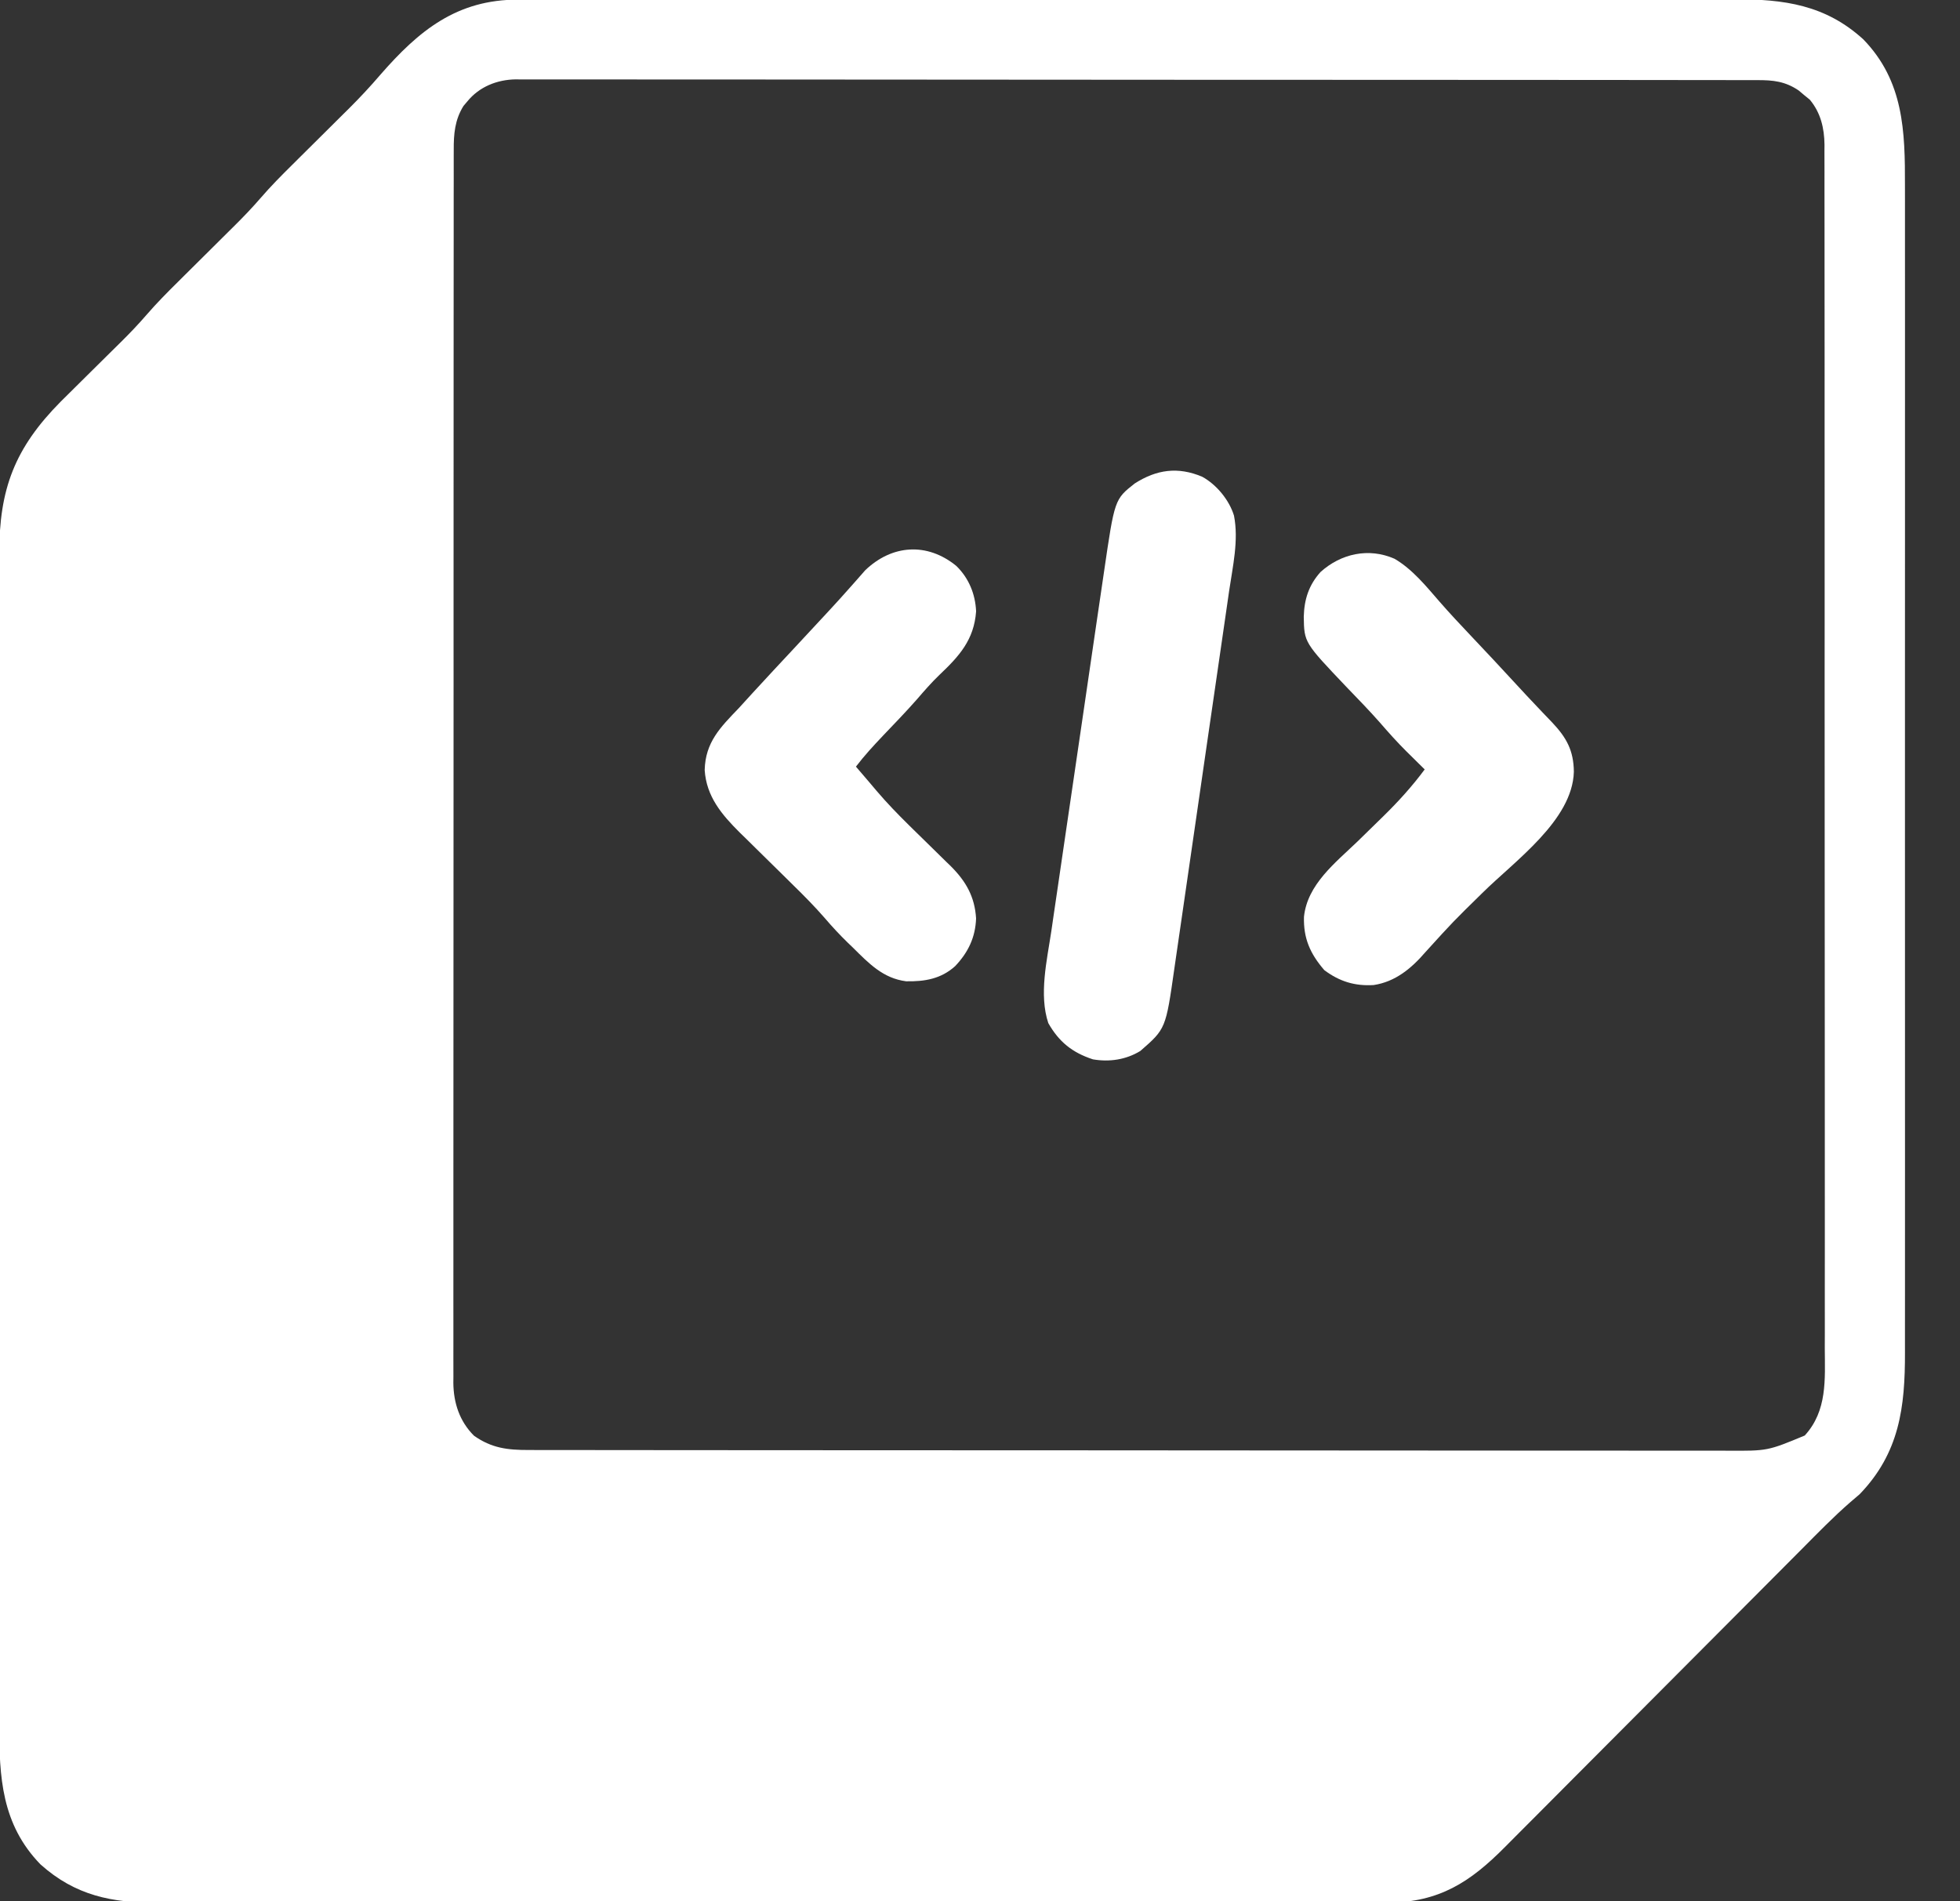 <?xml version="1.0" encoding="UTF-8"?>
<svg version="1.1" xmlns="http://www.w3.org/2000/svg" width="703" height="682">
<rect width="100%" height="100%" fill="#333333" stroke="none"/>
<path d="M0 0 C0.781 -0.002 1.561 -0.004 2.365 -0.005 C4.985 -0.01 7.604 -0.008 10.223 -0.005 C12.119 -0.007 14.014 -0.009 15.91 -0.012 C21.122 -0.018 26.333 -0.018 31.545 -0.017 C37.165 -0.017 42.785 -0.022 48.405 -0.027 C59.416 -0.035 70.428 -0.038 81.439 -0.038 C90.389 -0.039 99.339 -0.041 108.289 -0.044 C129.529 -0.051 150.77 -0.058 172.01 -0.057 C173.029 -0.057 173.029 -0.057 174.068 -0.057 C177.511 -0.057 180.954 -0.057 184.397 -0.057 C185.422 -0.057 185.422 -0.057 186.469 -0.057 C187.851 -0.057 189.234 -0.057 190.617 -0.057 C212.127 -0.056 233.637 -0.063 255.148 -0.077 C279.316 -0.093 303.485 -0.101 327.654 -0.1 C340.45 -0.1 353.246 -0.103 366.042 -0.113 C376.936 -0.122 387.831 -0.125 398.726 -0.118 C404.284 -0.115 409.843 -0.115 415.402 -0.123 C420.492 -0.131 425.582 -0.13 430.672 -0.121 C432.512 -0.119 434.352 -0.121 436.192 -0.127 C453.964 -0.177 468.846 1.84 482.461 14.281 C496.949 29.254 497.413 47.197 497.36 66.809 C497.362 68.68 497.365 70.551 497.369 72.422 C497.377 77.535 497.373 82.647 497.367 87.76 C497.363 93.284 497.37 98.809 497.375 104.334 C497.384 115.146 497.382 125.957 497.376 136.769 C497.372 145.557 497.371 154.345 497.373 163.133 C497.374 164.385 497.374 165.637 497.374 166.927 C497.375 169.471 497.376 172.014 497.376 174.558 C497.382 197.715 497.376 220.872 497.365 244.029 C497.356 265.151 497.357 286.273 497.366 307.395 C497.377 331.149 497.381 354.903 497.375 378.656 C497.375 381.19 497.374 383.724 497.373 386.258 C497.373 387.504 497.373 388.751 497.372 390.035 C497.371 398.811 497.374 407.587 497.378 416.363 C497.384 427.061 497.382 437.758 497.372 448.455 C497.366 453.911 497.364 459.366 497.371 464.822 C497.377 469.82 497.374 474.818 497.363 479.816 C497.361 481.62 497.362 483.424 497.367 485.228 C497.416 504.912 495.401 521.313 481.106 536.129 C479.99 537.095 478.867 538.053 477.739 539.005 C471.665 544.294 466.062 550.066 460.391 555.778 C459.122 557.051 457.853 558.325 456.584 559.599 C453.864 562.328 451.146 565.059 448.429 567.791 C444.128 572.115 439.823 576.434 435.516 580.752 C423.275 593.026 411.038 605.305 398.812 617.594 C392.049 624.391 385.281 631.183 378.507 637.969 C374.228 642.256 369.956 646.549 365.689 650.847 C363.029 653.523 360.364 656.192 357.696 658.859 C356.465 660.093 355.236 661.329 354.01 662.568 C341.385 675.323 330.357 682.463 311.888 682.658 C309.238 682.664 306.588 682.65 303.938 682.637 C302.002 682.641 300.066 682.648 298.129 682.655 C292.832 682.672 287.535 682.664 282.238 682.652 C276.516 682.642 270.794 682.656 265.072 682.667 C253.872 682.685 242.672 682.681 231.473 682.67 C222.369 682.661 213.265 682.66 204.161 682.664 C202.864 682.665 201.568 682.665 200.232 682.666 C197.598 682.667 194.964 682.668 192.33 682.67 C168.344 682.681 144.358 682.669 120.372 682.648 C98.491 682.629 76.611 682.631 54.73 682.65 C30.128 682.672 5.525 682.68 -19.077 682.668 C-21.701 682.666 -24.325 682.665 -26.95 682.664 C-28.241 682.663 -29.532 682.663 -30.862 682.662 C-39.953 682.659 -49.044 682.664 -58.135 682.674 C-69.217 682.685 -80.299 682.682 -91.38 682.661 C-97.032 682.65 -102.684 682.646 -108.336 682.659 C-113.514 682.671 -118.691 682.665 -123.869 682.643 C-125.738 682.639 -127.608 682.641 -129.477 682.651 C-145.692 682.729 -158.876 680.104 -171.371 668.91 C-185.34 654.521 -186.199 637.562 -186.148 618.638 C-186.151 616.763 -186.154 614.887 -186.158 613.012 C-186.166 607.88 -186.162 602.748 -186.156 597.616 C-186.151 592.073 -186.158 586.531 -186.164 580.988 C-186.173 570.138 -186.171 559.288 -186.165 548.439 C-186.16 539.62 -186.16 530.802 -186.162 521.984 C-186.162 520.728 -186.163 519.472 -186.163 518.179 C-186.164 515.628 -186.164 513.077 -186.165 510.526 C-186.17 487.296 -186.165 464.066 -186.154 440.835 C-186.145 419.64 -186.146 398.444 -186.155 377.249 C-186.166 353.42 -186.17 329.592 -186.164 305.763 C-186.163 303.222 -186.163 300.681 -186.162 298.14 C-186.162 296.889 -186.161 295.639 -186.161 294.351 C-186.159 285.544 -186.162 276.736 -186.167 267.929 C-186.173 257.195 -186.171 246.462 -186.16 235.728 C-186.155 230.252 -186.153 224.777 -186.16 219.301 C-186.166 214.287 -186.162 209.273 -186.152 204.259 C-186.149 202.447 -186.151 200.635 -186.155 198.822 C-186.213 175.567 -180.607 160.864 -164.151 144.226 C-160.541 140.614 -156.908 137.025 -153.269 133.441 C-151.046 131.246 -148.824 129.048 -146.605 126.848 C-145.236 125.491 -143.863 124.136 -142.488 122.784 C-139.338 119.667 -136.308 116.505 -133.412 113.149 C-129.802 108.965 -125.949 105.073 -122.019 101.191 C-121.291 100.467 -120.563 99.742 -119.813 98.996 C-116.734 95.933 -113.649 92.876 -110.564 89.819 C-108.297 87.57 -106.033 85.318 -103.769 83.066 C-103.084 82.389 -102.398 81.711 -101.692 81.014 C-98.472 77.81 -95.362 74.568 -92.394 71.129 C-88.79 66.952 -84.943 63.067 -81.019 59.191 C-80.291 58.467 -79.563 57.742 -78.813 56.996 C-75.734 53.933 -72.649 50.876 -69.564 47.819 C-67.297 45.57 -65.033 43.318 -62.769 41.066 C-62.084 40.389 -61.398 39.711 -60.692 39.014 C-56.793 35.134 -53.081 31.152 -49.502 26.976 C-35.619 11.022 -21.965 -0.063 0 0 Z M-18.269 36.504 C-18.962 37.32 -18.962 37.32 -19.668 38.152 C-22.775 43.159 -23.184 48.211 -23.149 53.966 C-23.152 54.741 -23.155 55.515 -23.159 56.313 C-23.167 58.911 -23.161 61.509 -23.155 64.108 C-23.158 65.988 -23.162 67.869 -23.167 69.749 C-23.177 74.919 -23.175 80.089 -23.17 85.259 C-23.168 90.834 -23.177 96.409 -23.184 101.984 C-23.197 112.906 -23.199 123.829 -23.197 134.752 C-23.195 143.628 -23.197 152.505 -23.201 161.381 C-23.202 162.644 -23.202 163.906 -23.203 165.207 C-23.204 167.771 -23.205 170.336 -23.206 172.9 C-23.214 190.124 -23.218 207.348 -23.214 224.572 C-23.214 225.246 -23.214 225.919 -23.214 226.613 C-23.213 230.027 -23.212 233.441 -23.211 236.855 C-23.211 237.533 -23.211 238.211 -23.211 238.91 C-23.21 240.281 -23.21 241.652 -23.209 243.023 C-23.204 264.359 -23.212 285.695 -23.231 307.03 C-23.251 331.001 -23.262 354.971 -23.258 378.941 C-23.256 391.633 -23.259 404.325 -23.273 417.017 C-23.285 427.822 -23.286 438.626 -23.274 449.431 C-23.268 454.945 -23.267 460.459 -23.279 465.973 C-23.29 471.02 -23.287 476.066 -23.273 481.113 C-23.27 482.94 -23.272 484.766 -23.28 486.592 C-23.29 489.075 -23.282 491.557 -23.269 494.039 C-23.276 494.748 -23.284 495.457 -23.291 496.188 C-23.213 503.399 -21.067 509.956 -15.894 515.129 C-9.54 519.617 -3.821 520.279 3.77 520.26 C4.538 520.262 5.306 520.264 6.097 520.266 C8.68 520.272 11.262 520.27 13.844 520.269 C15.71 520.272 17.577 520.275 19.443 520.278 C24.58 520.286 29.716 520.288 34.852 520.289 C40.389 520.291 45.925 520.298 51.462 520.305 C63.571 520.318 75.681 520.324 87.79 520.329 C95.349 520.332 102.909 520.336 110.468 520.34 C131.393 520.353 152.317 520.363 173.242 520.366 C174.595 520.366 175.947 520.367 177.3 520.367 C178.657 520.367 180.013 520.367 181.369 520.368 C184.09 520.368 186.81 520.368 189.531 520.369 C190.543 520.369 190.543 520.369 191.575 520.369 C213.45 520.373 235.325 520.389 257.2 520.412 C280.33 520.437 303.46 520.45 326.59 520.452 C339.198 520.452 351.806 520.458 364.413 520.476 C375.148 520.492 385.882 520.497 396.617 520.489 C402.094 520.485 407.572 520.486 413.049 520.5 C418.064 520.512 423.079 520.511 428.094 520.499 C429.907 520.497 431.721 520.5 433.535 520.509 C448.094 520.597 448.094 520.597 461.418 515.066 C469.555 506.173 468.672 494.985 468.607 483.668 C468.611 481.785 468.616 479.901 468.624 478.017 C468.638 472.856 468.628 467.695 468.614 462.534 C468.603 456.962 468.615 451.39 468.624 445.818 C468.638 434.909 468.63 424 468.615 413.092 C468.598 400.388 468.601 387.685 468.605 374.982 C468.611 351.633 468.595 328.284 468.57 304.936 C468.547 283.626 468.541 262.317 468.552 241.007 C468.554 235.549 468.557 230.091 468.559 224.633 C468.56 223.625 468.56 223.625 468.56 222.596 C468.568 204.782 468.561 186.968 468.551 169.154 C468.549 166.6 468.548 164.047 468.546 161.493 C468.545 160.237 468.545 158.981 468.544 157.686 C468.539 148.83 468.541 139.974 468.545 131.118 C468.55 120.328 468.544 109.538 468.524 98.748 C468.514 93.242 468.509 87.737 468.517 82.231 C468.524 77.191 468.517 72.152 468.5 67.113 C468.495 65.289 468.496 63.466 468.503 61.642 C468.511 59.163 468.501 56.685 468.486 54.207 C468.493 53.499 468.499 52.791 468.506 52.062 C468.437 46.075 467.133 40.563 463.238 35.886 C462.576 35.348 461.913 34.809 461.231 34.254 C460.245 33.422 460.245 33.422 459.238 32.574 C454.416 29.306 450.056 28.839 444.344 28.871 C443.566 28.868 442.788 28.864 441.986 28.861 C439.368 28.851 436.751 28.856 434.133 28.861 C432.241 28.857 430.349 28.853 428.457 28.847 C423.251 28.835 418.044 28.836 412.837 28.838 C407.225 28.838 401.613 28.827 396.001 28.818 C385.002 28.801 374.004 28.796 363.006 28.795 C354.067 28.794 345.129 28.789 336.191 28.783 C314.984 28.768 293.778 28.756 272.571 28.757 C271.893 28.757 271.214 28.757 270.516 28.757 C267.078 28.757 263.64 28.758 260.202 28.758 C259.519 28.758 258.836 28.758 258.133 28.758 C256.752 28.758 255.371 28.758 253.99 28.758 C232.507 28.759 211.024 28.744 189.54 28.717 C165.407 28.686 141.274 28.669 117.141 28.671 C104.362 28.672 91.583 28.666 78.804 28.645 C67.924 28.626 57.044 28.622 46.164 28.636 C40.612 28.642 35.06 28.642 29.507 28.625 C24.425 28.609 19.343 28.612 14.261 28.629 C12.422 28.633 10.583 28.629 8.744 28.618 C6.243 28.604 3.745 28.614 1.244 28.631 C0.53 28.621 -0.183 28.611 -0.919 28.601 C-7.597 28.695 -13.991 31.237 -18.269 36.504 Z " fill="#FFFFFF" transform="translate(185.894,-0.129)"/>
<path d="M0 0 C5.119 2.807 9.664 8.33 11.378 13.926 C13.125 22.815 10.922 32.183 9.626 41.018 C9.394 42.632 9.162 44.246 8.931 45.86 C8.305 50.222 7.67 54.583 7.034 58.944 C6.502 62.592 5.974 66.24 5.446 69.888 C4.201 78.497 2.949 87.105 1.692 95.712 C0.398 104.578 -0.885 113.446 -2.162 122.315 C-3.262 129.944 -4.368 137.572 -5.48 145.199 C-6.143 149.749 -6.803 154.298 -7.457 158.848 C-8.072 163.127 -8.695 167.404 -9.326 171.68 C-9.555 173.245 -9.781 174.811 -10.004 176.377 C-13.089 198.018 -13.089 198.018 -22.219 205.977 C-27.376 209.117 -33.3 209.994 -39.219 208.977 C-46.591 206.567 -51.395 202.721 -55.219 195.977 C-58.621 185.769 -55.705 173.456 -54.139 163.026 C-53.915 161.482 -53.692 159.938 -53.469 158.394 C-52.869 154.244 -52.256 150.096 -51.64 145.949 C-50.995 141.587 -50.361 137.224 -49.725 132.861 C-48.657 125.543 -47.582 118.226 -46.502 110.91 C-45.118 101.539 -43.747 92.166 -42.379 82.792 C-41.199 74.701 -40.013 66.611 -38.826 58.52 C-38.447 55.934 -38.068 53.348 -37.69 50.761 C-37.094 46.69 -36.494 42.62 -35.892 38.55 C-35.673 37.062 -35.454 35.574 -35.237 34.086 C-31.437 8.084 -31.437 8.084 -24.219 2.402 C-16.394 -2.617 -8.692 -3.691 0 0 Z " fill="#FFFFFF" transform="translate(431.219,171.023)"/>
<path d="M0 0 C4.474 4.353 6.826 10.068 7.102 16.301 C6.363 26.486 1.098 32.322 -6.051 39.094 C-8.935 41.86 -11.518 44.845 -14.128 47.868 C-18.052 52.337 -22.201 56.602 -26.303 60.908 C-29.701 64.494 -32.998 68.067 -36 72 C-34.583 73.659 -33.165 75.317 -31.741 76.971 C-30.68 78.208 -29.624 79.449 -28.579 80.699 C-24.913 85.012 -21.019 89.036 -16.988 93.004 C-16.449 93.535 -15.91 94.067 -15.354 94.614 C-13.107 96.825 -10.858 99.032 -8.598 101.23 C-6.93 102.856 -5.271 104.492 -3.613 106.129 C-3.109 106.615 -2.605 107.1 -2.085 107.6 C3.441 113.087 6.619 118.629 7.094 126.449 C6.843 133.283 4.257 138.633 -0.41 143.562 C-5.484 148.15 -11.354 149.121 -18 149 C-26.237 147.934 -31.316 142.646 -37 137 C-37.641 136.385 -38.281 135.77 -38.941 135.137 C-41.86 132.296 -44.592 129.345 -47.24 126.252 C-50.81 122.156 -54.589 118.331 -58.473 114.535 C-59.881 113.144 -61.289 111.753 -62.697 110.361 C-64.882 108.208 -67.068 106.057 -69.26 103.911 C-71.4 101.814 -73.531 99.706 -75.66 97.598 C-76.307 96.969 -76.954 96.341 -77.621 95.693 C-84.192 89.159 -89.618 82.725 -90.25 73.25 C-90.009 63.215 -84.623 57.904 -78 51 C-76.267 49.107 -74.538 47.212 -72.812 45.312 C-67.999 40.058 -63.136 34.85 -58.27 29.645 C-54.438 25.545 -50.619 21.435 -46.812 17.312 C-46.326 16.788 -45.84 16.264 -45.339 15.723 C-42.879 13.064 -40.448 10.384 -38.055 7.664 C-37.573 7.122 -37.091 6.58 -36.594 6.022 C-35.279 4.54 -33.973 3.05 -32.668 1.559 C-23.029 -7.685 -10.412 -8.503 0 0 Z " fill="#FFFFFF" transform="translate(343,203)"/>
<path d="M0 0 C6.432 3.776 11.273 9.781 16.109 15.348 C19.801 19.584 23.633 23.674 27.5 27.75 C32.843 33.403 38.168 39.07 43.424 44.804 C46.036 47.65 48.67 50.471 51.336 53.266 C51.926 53.889 52.516 54.512 53.124 55.154 C54.256 56.348 55.394 57.537 56.538 58.719 C61.666 64.149 64.244 68.774 64.312 76.438 C63.804 93.831 43.154 108.342 31.5 119.875 C20.992 130.173 20.992 130.173 11.105 141.057 C6.09 146.899 0.304 151.736 -7.496 152.91 C-14.263 153.322 -19.75 151.633 -25.188 147.562 C-30.251 141.698 -32.717 136.174 -32.485 128.408 C-31.272 116.799 -21.2 109.028 -13.312 101.438 C-10.811 99.002 -8.315 96.56 -5.82 94.117 C-5.227 93.538 -4.634 92.959 -4.023 92.362 C1.359 87.085 6.324 81.623 10.812 75.562 C9.743 74.511 9.743 74.511 8.652 73.438 C7.685 72.479 6.717 71.521 5.75 70.562 C5.284 70.105 4.818 69.647 4.338 69.176 C0.944 65.805 -2.208 62.275 -5.338 58.66 C-9.167 54.319 -13.214 50.176 -17.227 46.006 C-32.412 30.044 -32.412 30.044 -32.562 20.812 C-32.405 14.591 -30.755 9.404 -26.539 4.738 C-19.245 -1.839 -9.285 -4.083 0 0 Z " fill="#FFFFFF" transform="translate(500.188,200.438)"/>
</svg>
